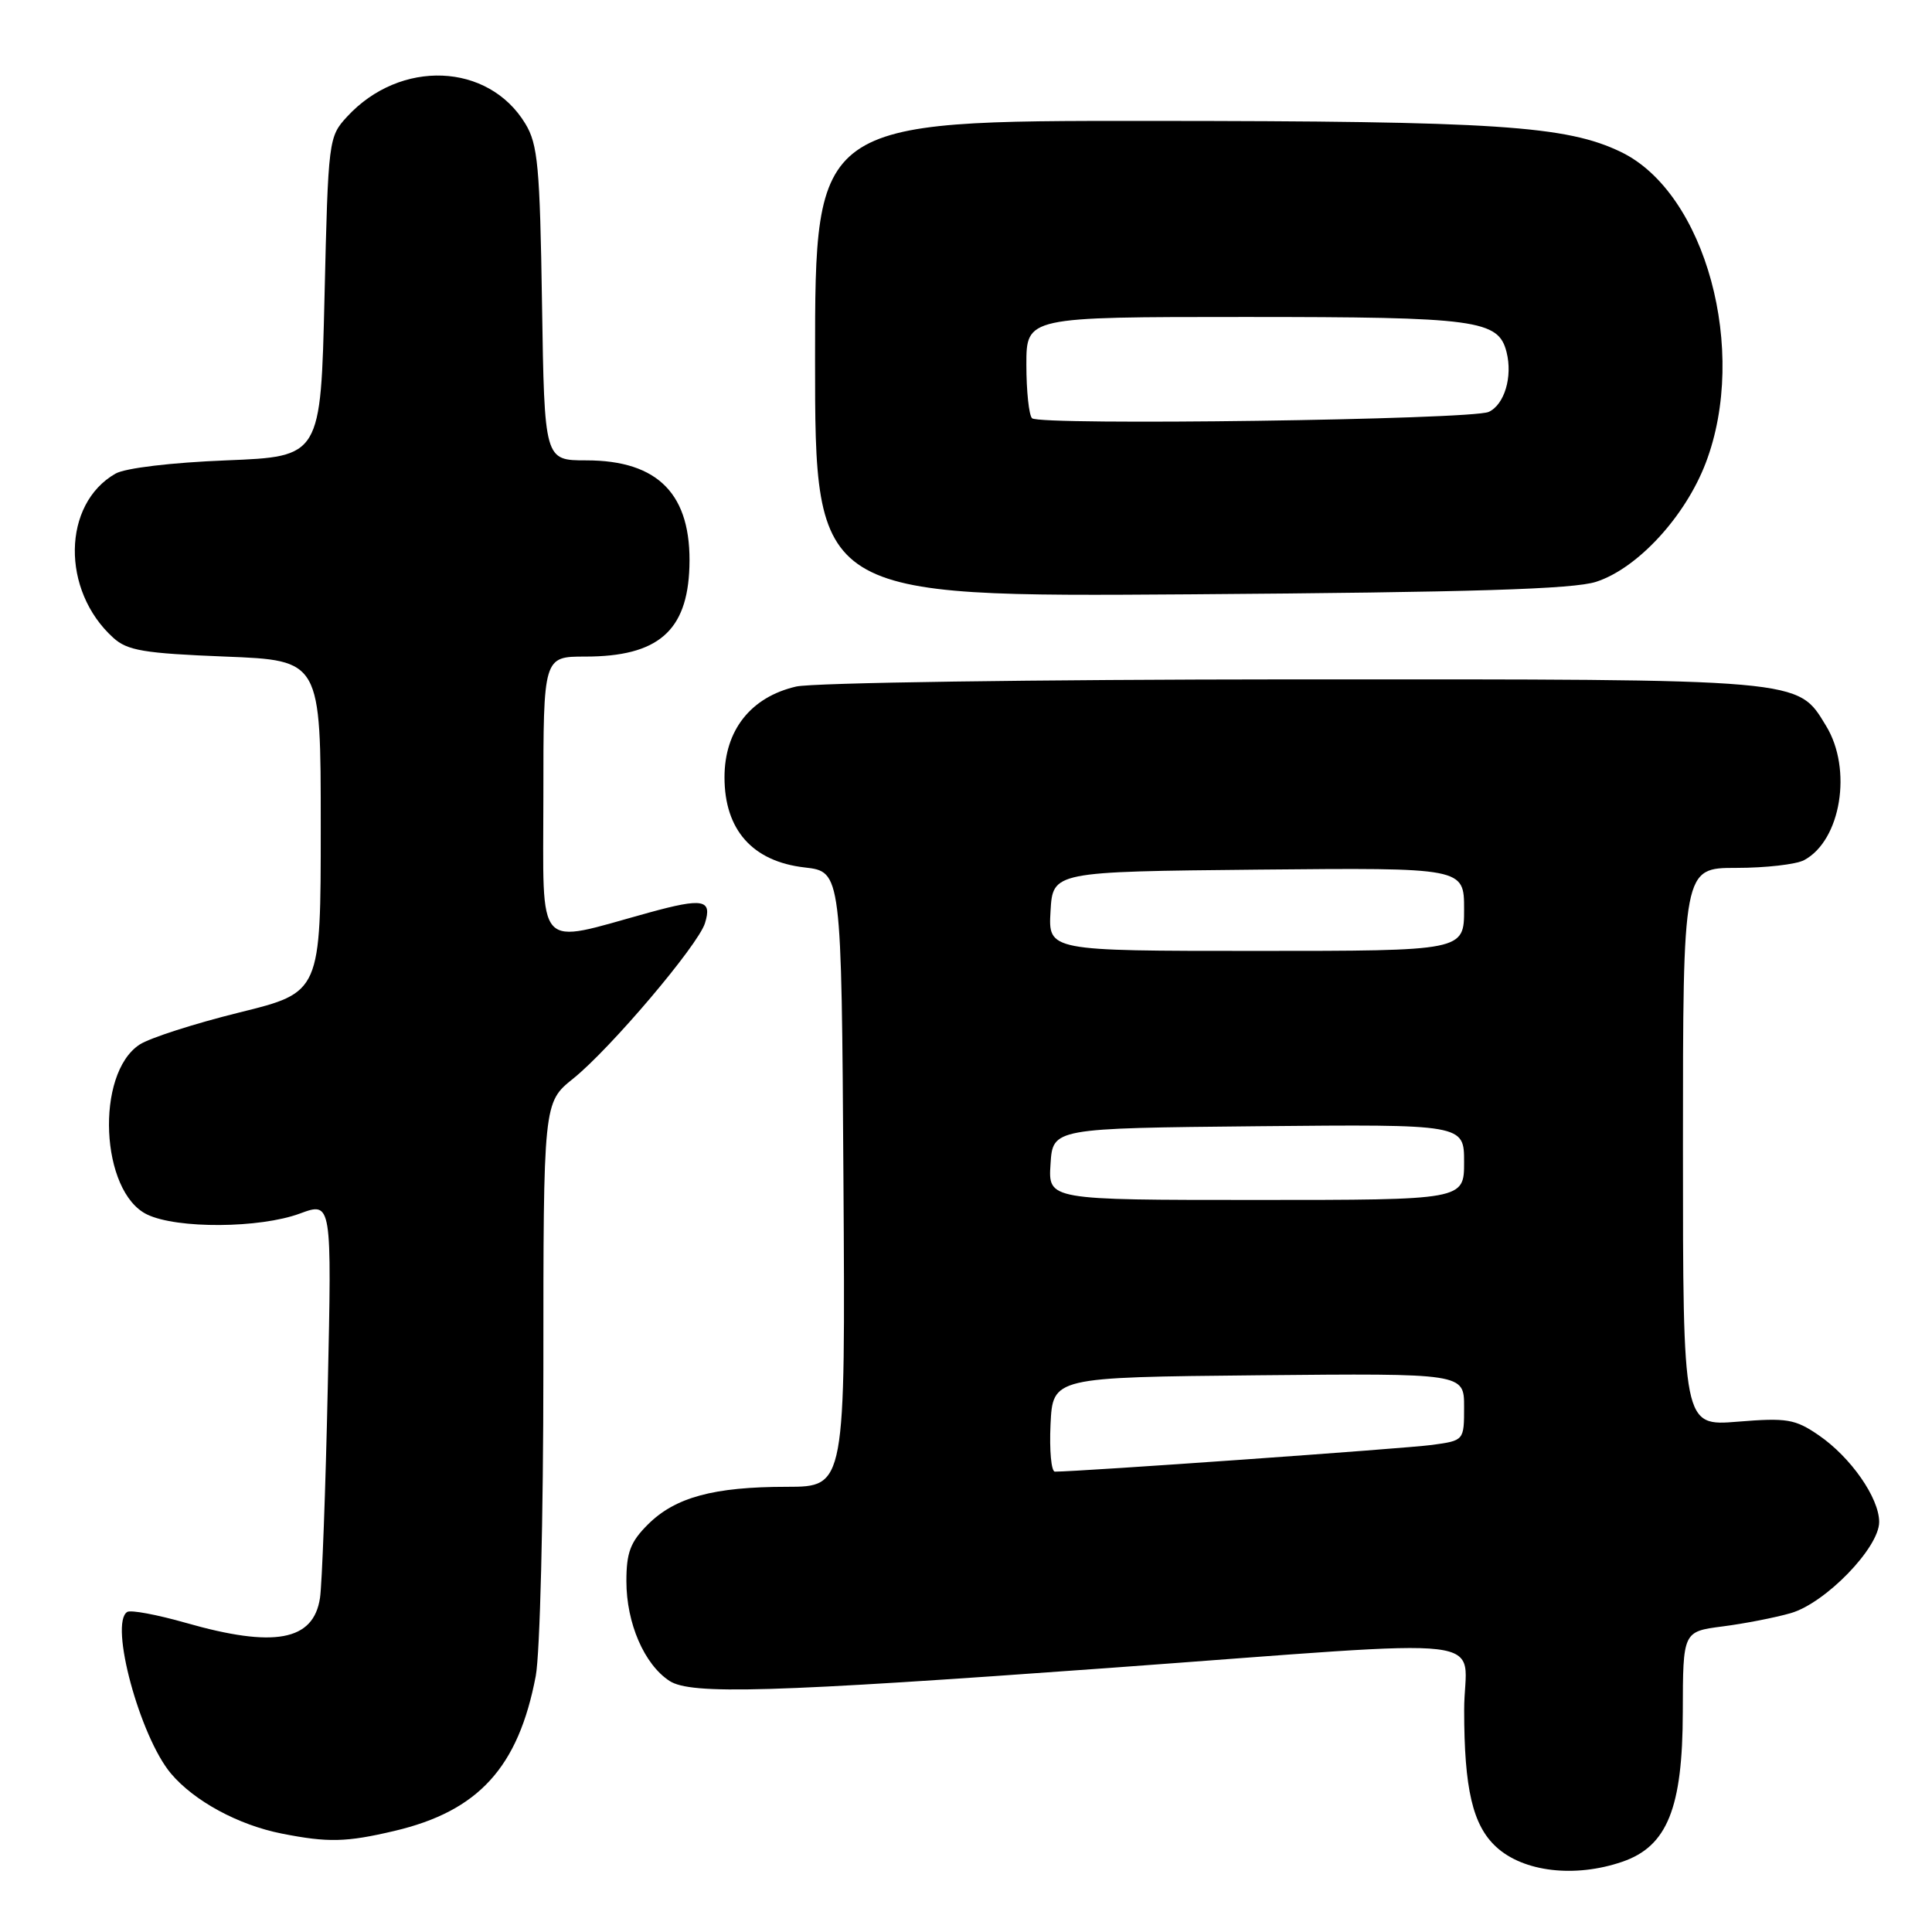 <?xml version="1.0" encoding="UTF-8" standalone="no"?>
<!DOCTYPE svg PUBLIC "-//W3C//DTD SVG 1.1//EN" "http://www.w3.org/Graphics/SVG/1.1/DTD/svg11.dtd" >
<svg xmlns="http://www.w3.org/2000/svg" xmlns:xlink="http://www.w3.org/1999/xlink" version="1.1" viewBox="0 0 256 256">
 <g >
 <path fill="currentColor"
d=" M 214.97 246.69 C 220.92 244.65 222.96 239.59 222.98 226.84 C 223.00 216.19 223.00 216.19 228.25 215.51 C 231.14 215.14 235.20 214.35 237.28 213.75 C 241.87 212.43 249.00 205.09 249.00 201.67 C 249.00 198.48 245.23 193.08 240.98 190.17 C 237.85 188.03 236.78 187.85 230.25 188.38 C 223.00 188.97 223.00 188.97 223.00 151.99 C 223.00 115.00 223.00 115.00 230.07 115.00 C 233.95 115.00 238.00 114.54 239.06 113.97 C 243.93 111.36 245.48 101.94 241.97 96.19 C 238.13 89.89 239.42 90.00 171.28 90.02 C 137.18 90.04 107.71 90.46 105.50 90.97 C 99.48 92.36 96.00 96.77 96.00 103.00 C 96.00 109.97 99.72 114.15 106.61 114.94 C 111.50 115.50 111.50 115.50 111.76 156.25 C 112.02 197.00 112.02 197.00 104.26 197.01 C 94.55 197.01 89.45 198.40 85.83 202.02 C 83.53 204.32 83.00 205.72 83.00 209.52 C 83.00 215.07 85.36 220.54 88.71 222.73 C 91.54 224.58 102.16 224.27 147.00 221.01 C 200.10 217.14 194.00 216.42 194.01 226.60 C 194.01 237.03 195.14 241.86 198.25 244.72 C 201.85 248.05 208.69 248.85 214.97 246.69 Z  M 52.25 242.61 C 63.40 239.99 68.69 234.19 70.99 222.08 C 71.55 219.09 72.00 201.12 72.00 181.41 C 72.00 146.09 72.00 146.09 75.95 142.92 C 80.87 138.97 92.50 125.25 93.41 122.33 C 94.39 119.18 93.17 118.95 85.97 120.93 C 70.74 125.12 72.00 126.50 72.00 105.55 C 72.00 87.00 72.00 87.00 77.55 87.00 C 87.17 87.00 91.08 83.63 91.35 75.12 C 91.66 65.54 87.26 61.00 77.67 61.00 C 72.14 61.00 72.14 61.00 71.82 40.25 C 71.54 22.04 71.27 19.12 69.61 16.39 C 64.71 8.29 53.04 7.82 46.00 15.45 C 43.54 18.12 43.49 18.45 43.00 39.33 C 42.50 60.50 42.50 60.50 30.00 61.00 C 22.71 61.29 16.58 62.02 15.30 62.76 C 8.25 66.79 8.09 78.24 15.00 84.50 C 16.88 86.21 19.04 86.57 29.85 87.00 C 42.50 87.50 42.50 87.50 42.50 109.50 C 42.50 131.50 42.50 131.50 31.71 134.16 C 25.77 135.63 19.83 137.54 18.50 138.41 C 12.60 142.27 13.30 157.95 19.50 160.93 C 23.46 162.84 34.41 162.77 39.74 160.80 C 43.97 159.24 43.97 159.24 43.43 183.87 C 43.14 197.42 42.67 209.96 42.40 211.74 C 41.54 217.43 36.35 218.39 24.60 215.03 C 20.81 213.95 17.33 213.30 16.86 213.59 C 14.46 215.07 18.53 230.10 22.65 235.00 C 25.73 238.65 31.57 241.82 37.34 242.96 C 43.47 244.17 45.88 244.11 52.25 242.61 Z  M 211.50 77.09 C 216.99 75.31 223.30 68.46 226.02 61.34 C 231.69 46.48 226.00 25.57 214.81 20.15 C 207.58 16.65 198.32 16.04 152.25 16.02 C 108.00 16.00 108.00 16.00 108.00 47.55 C 108.00 79.10 108.00 79.10 157.75 78.75 C 195.08 78.48 208.50 78.07 211.50 77.09 Z  M 139.20 188.75 C 139.50 182.50 139.50 182.50 166.75 182.23 C 194.00 181.97 194.00 181.97 194.00 186.42 C 194.00 190.88 194.00 190.88 189.75 191.46 C 186.32 191.93 143.02 195.00 139.78 195.00 C 139.30 195.00 139.04 192.19 139.20 188.75 Z  M 139.20 154.25 C 139.50 149.50 139.50 149.50 166.75 149.23 C 194.00 148.97 194.00 148.97 194.00 153.98 C 194.00 159.00 194.00 159.00 166.45 159.00 C 138.89 159.00 138.89 159.00 139.20 154.25 Z  M 139.20 120.75 C 139.50 115.50 139.50 115.50 166.75 115.23 C 194.00 114.97 194.00 114.97 194.00 120.48 C 194.00 126.00 194.00 126.00 166.45 126.00 C 138.90 126.00 138.90 126.00 139.20 120.75 Z  M 136.75 55.42 C 136.34 55.01 136.00 51.82 136.00 48.33 C 136.00 42.00 136.00 42.00 164.95 42.00 C 195.73 42.00 198.56 42.38 199.63 46.67 C 200.45 49.93 199.34 53.63 197.26 54.58 C 194.98 55.62 137.74 56.41 136.75 55.42 Z "/>
</g>
</svg>